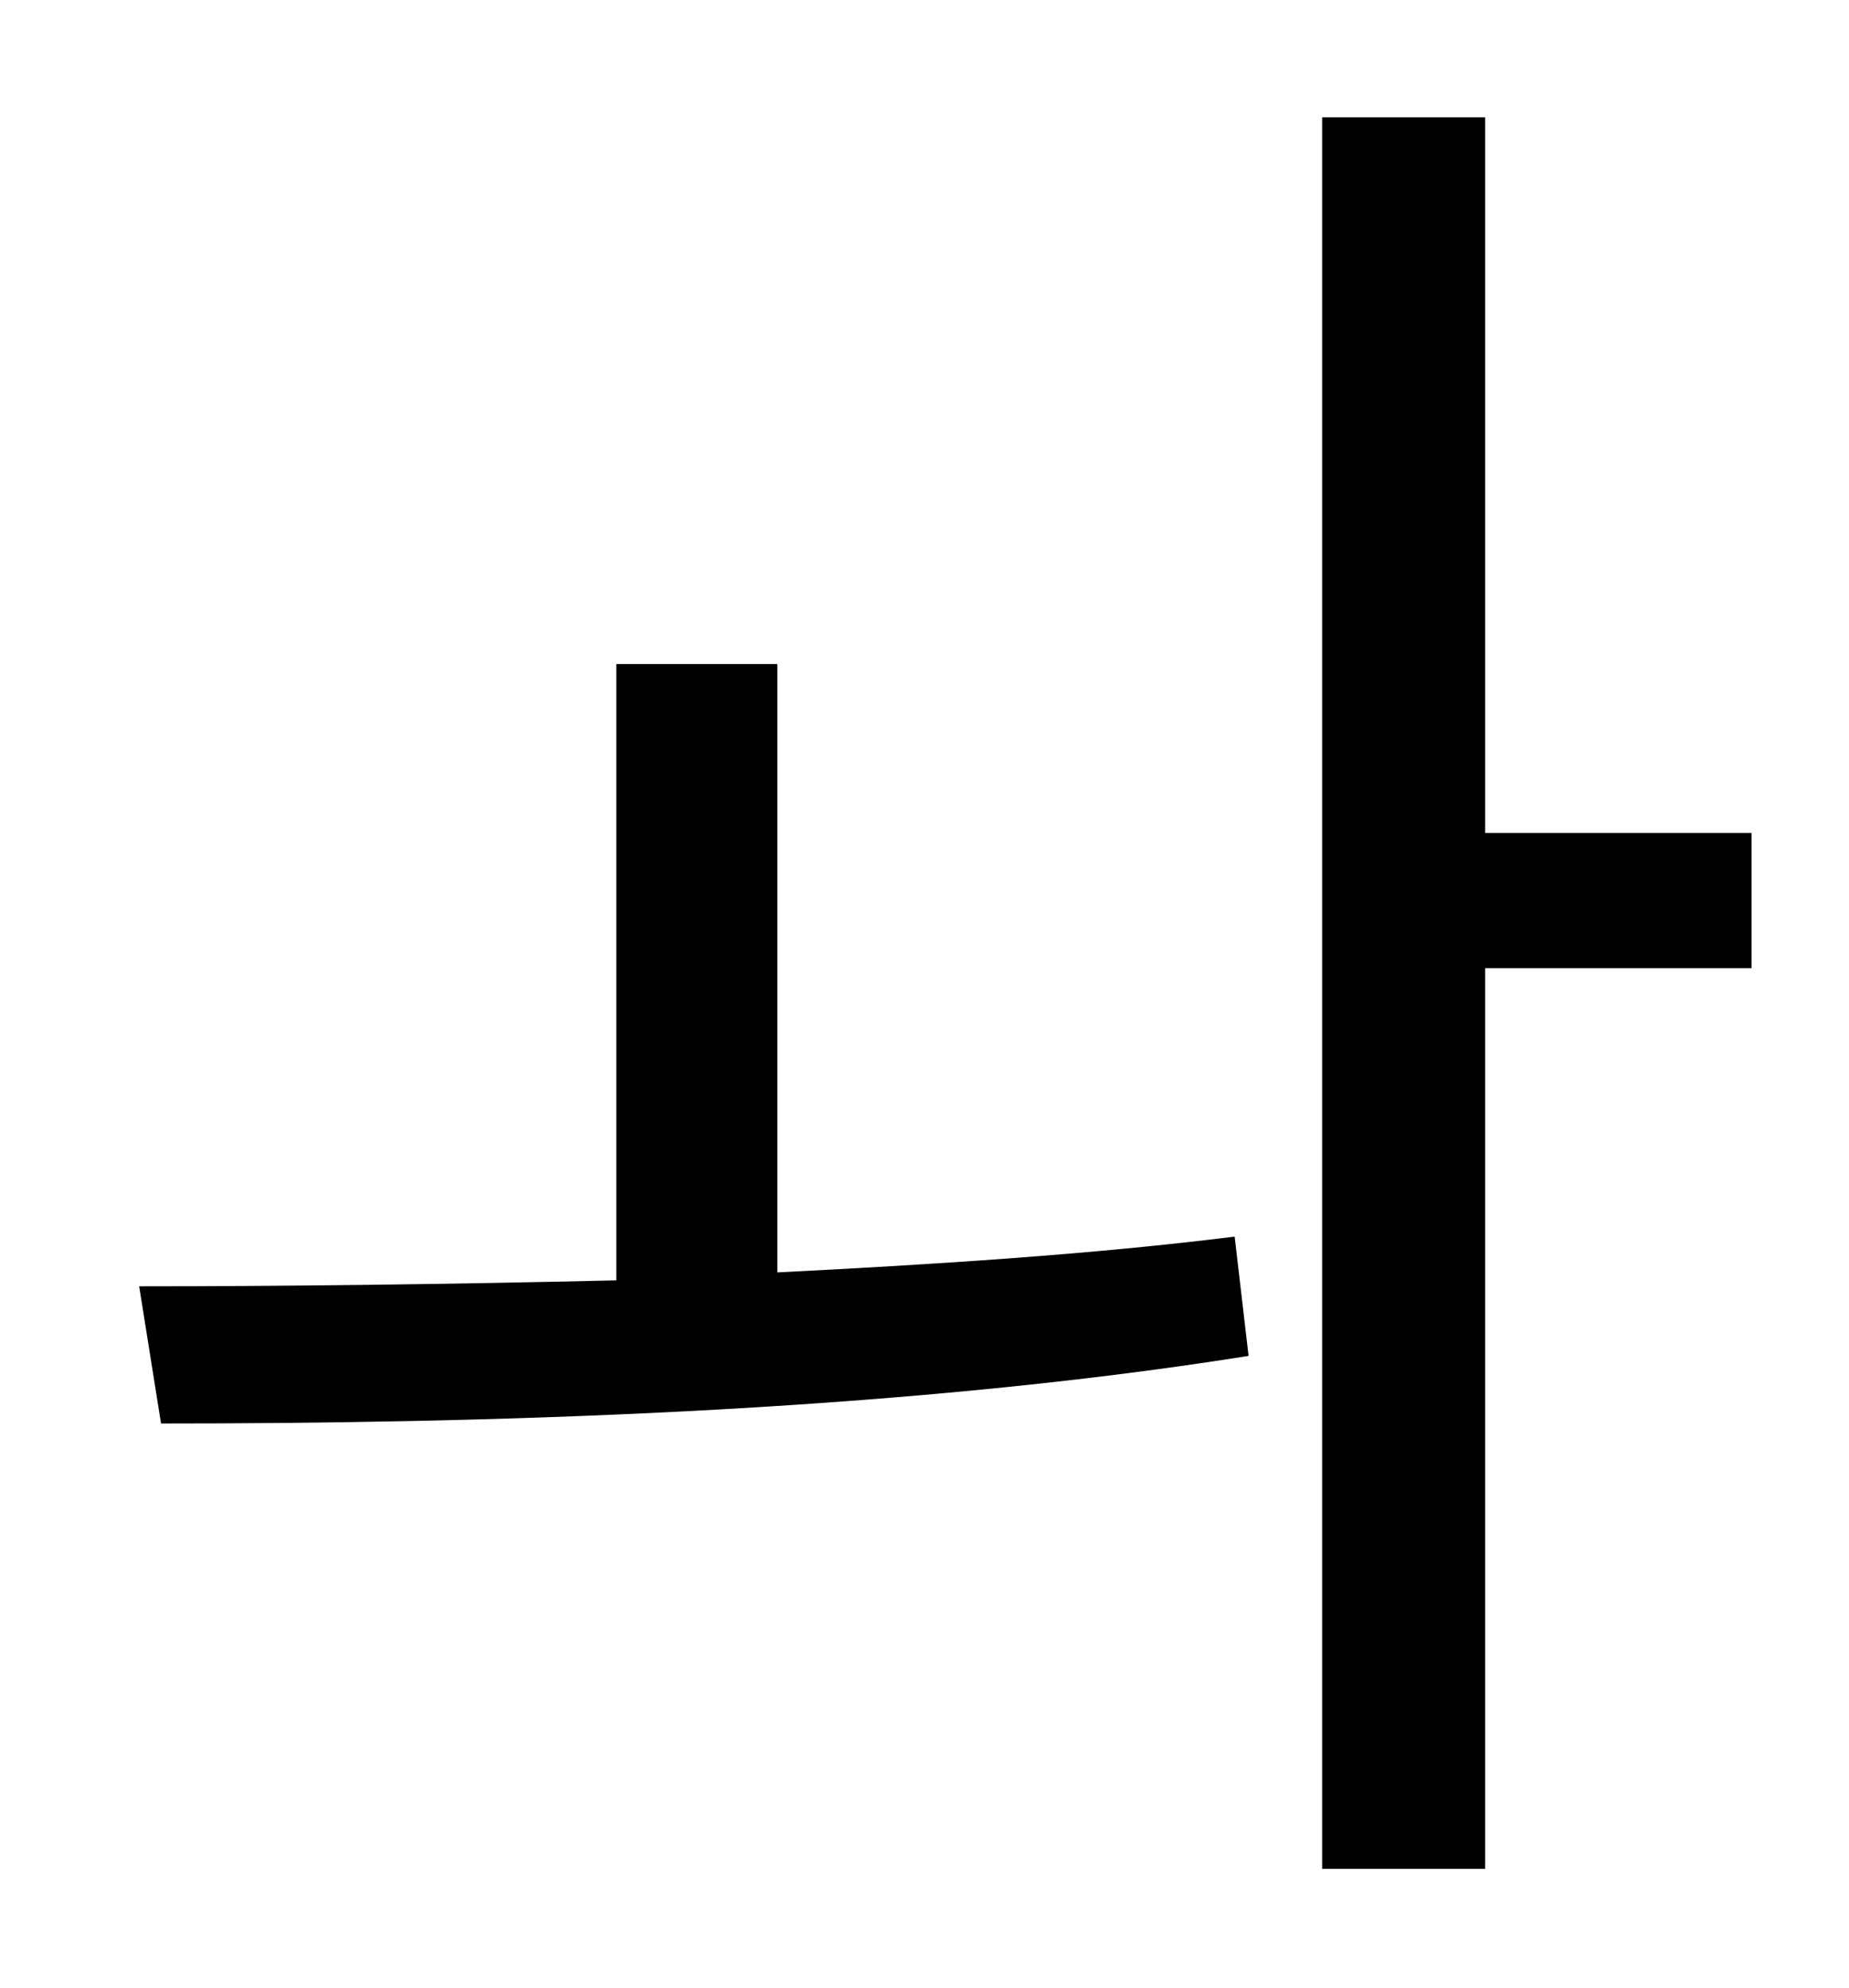 <?xml version="1.0" standalone="no"?>
<!DOCTYPE svg PUBLIC "-//W3C//DTD SVG 1.1//EN" "http://www.w3.org/Graphics/SVG/1.1/DTD/svg11.dtd" >
<svg xmlns="http://www.w3.org/2000/svg" xmlns:xlink="http://www.w3.org/1999/xlink" version="1.1" viewBox="-10 0 930 1000">
   <path fill="currentColor"
d="M381 334v306c79 -4 158 -9 230 -18l7 60c-182 29 -392 34 -547 34l-11 -69c72 0 155 -1 240 -3v-310h81zM871 419v68h-134v453h-82v-881h82v360h134z" />
</svg>
